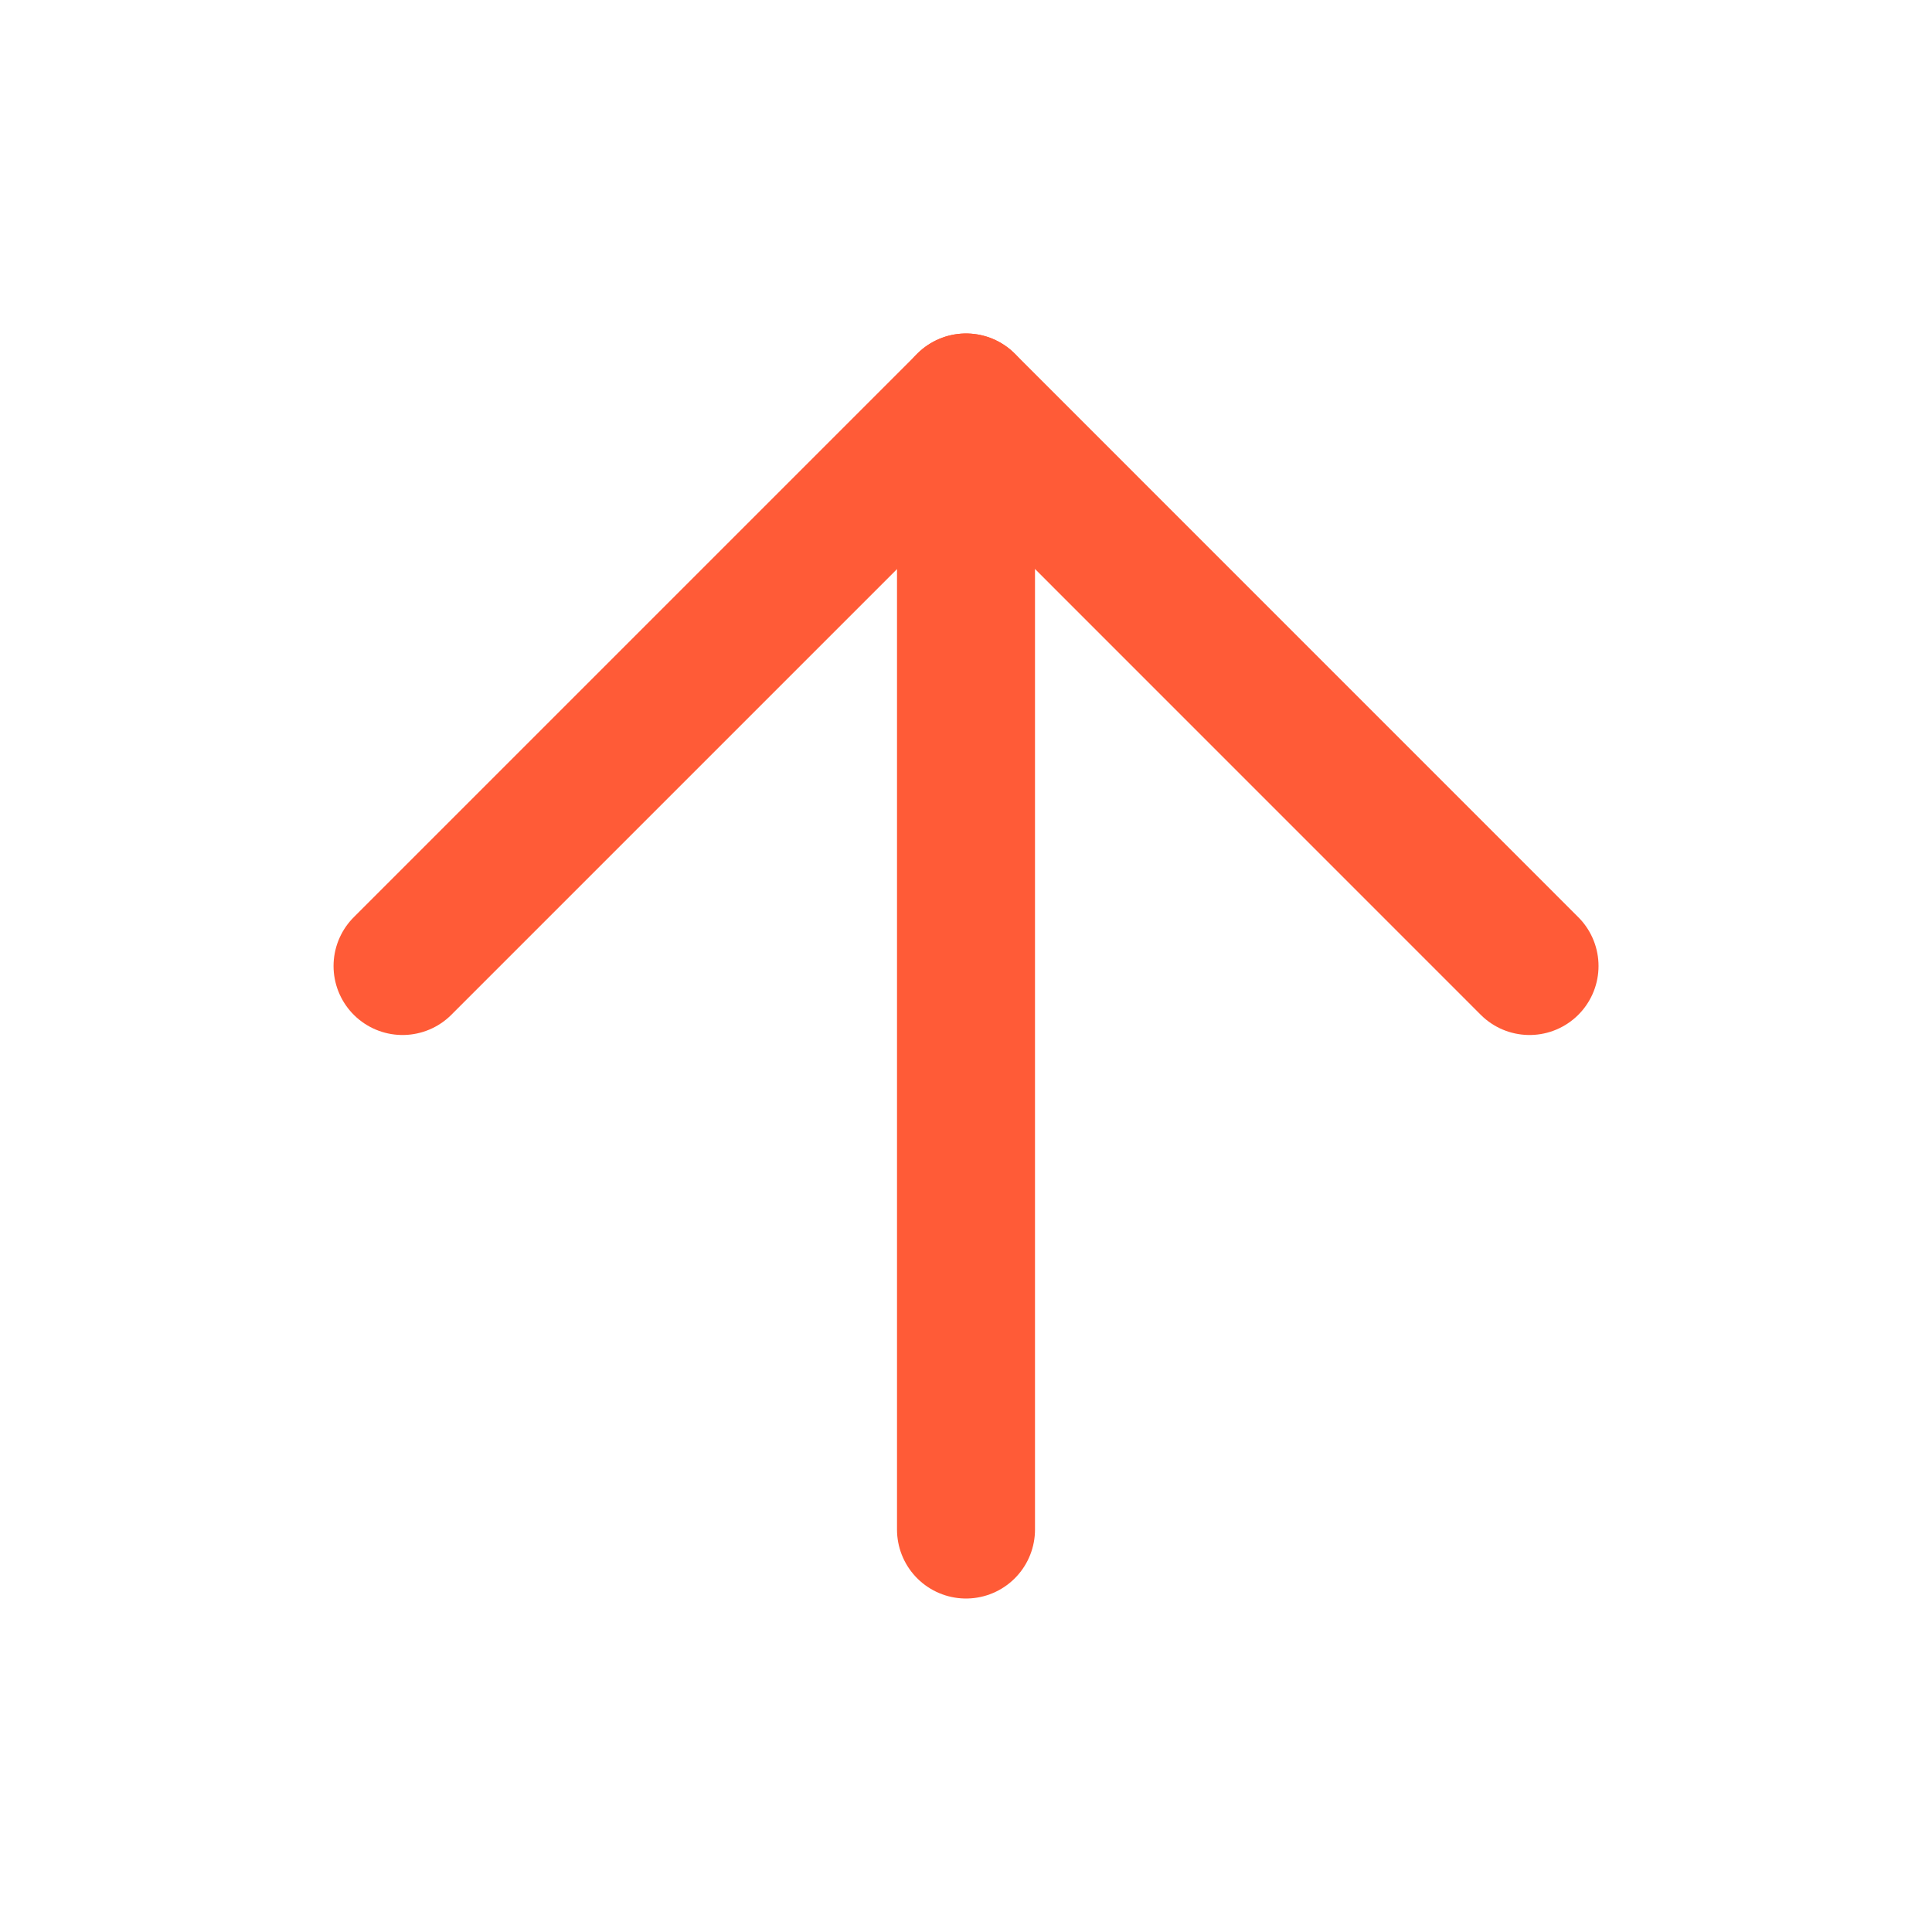 <svg width="28" height="28" viewBox="0 0 28 28" fill="none" xmlns="http://www.w3.org/2000/svg">
<path d="M14 22.167L14 5.833" stroke="#FF5B37" stroke-width="2" stroke-linecap="round" stroke-linejoin="round"/>
<path d="M5.834 14L14.001 5.833L22.167 14" stroke="#FF5B37" stroke-width="2" stroke-linecap="round" stroke-linejoin="round"/>
</svg>

